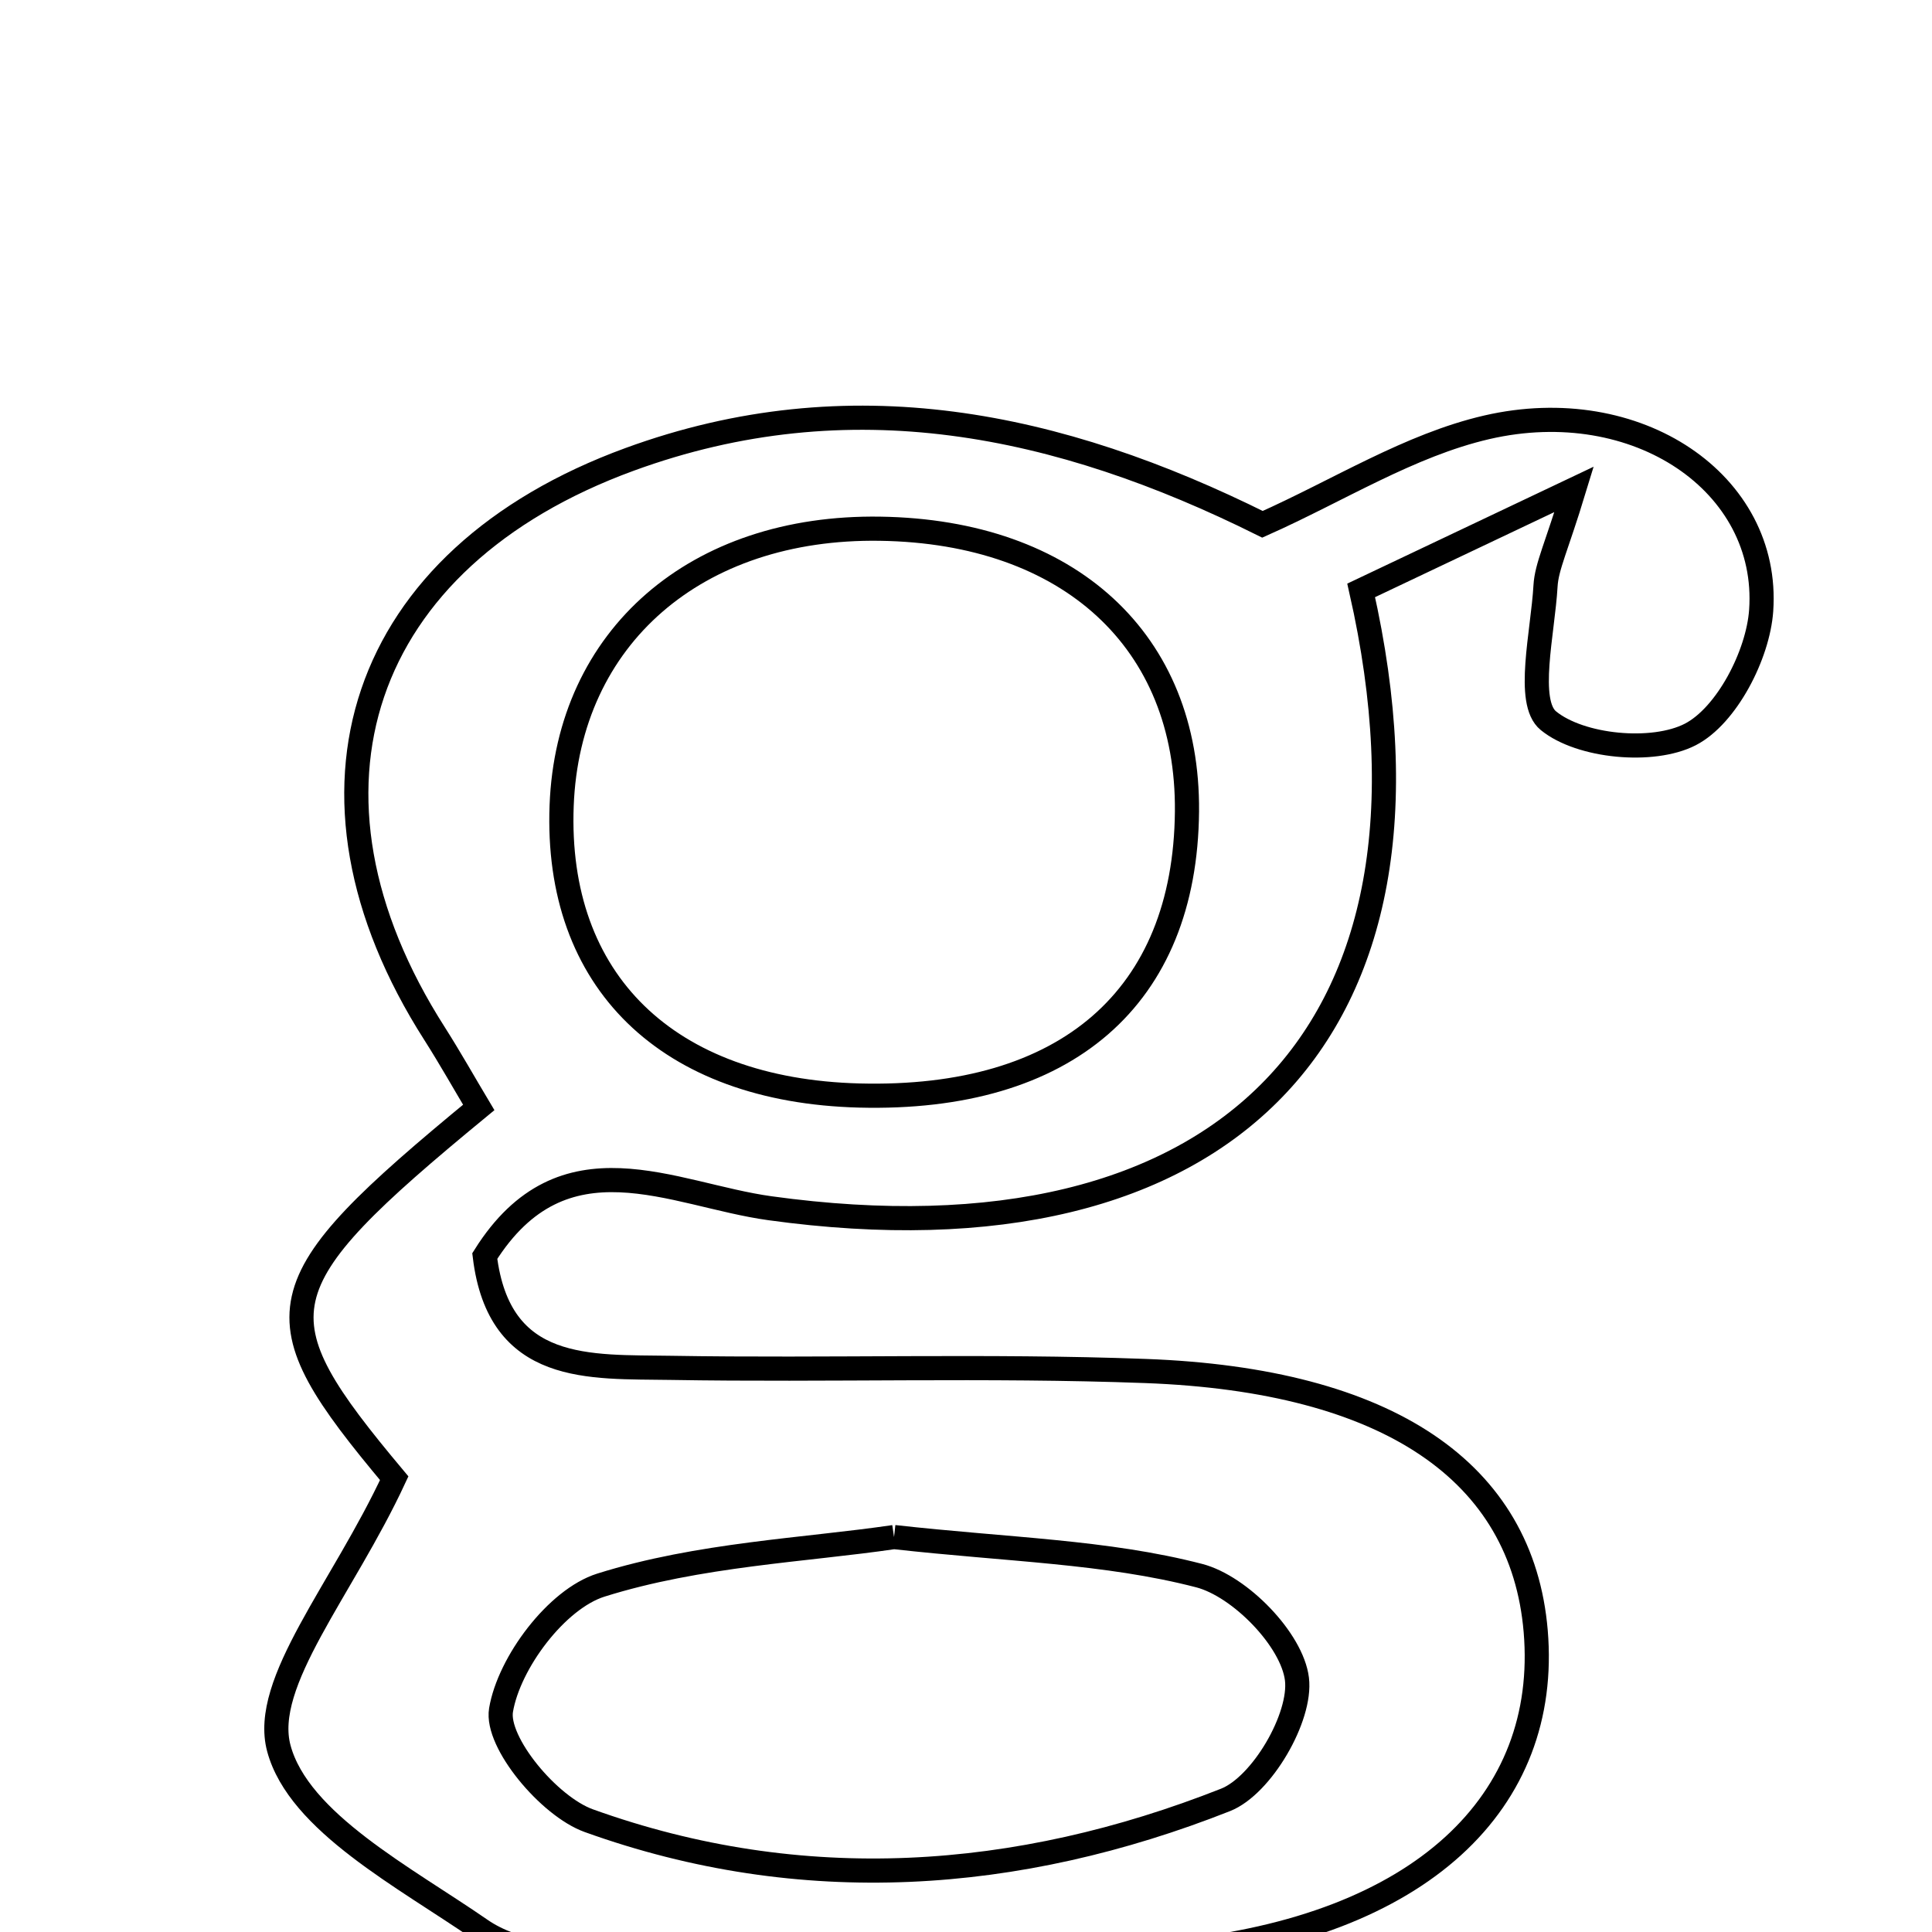 <svg xmlns="http://www.w3.org/2000/svg" viewBox="0.0 0.0 24.0 24.0" height="200px" width="200px"><path fill="none" stroke="black" stroke-width=".3" stroke-opacity="1.0"  filling="0" d="M18.47 5.308 C20.337 4.878 21.988 6.003 21.878 7.583 C21.84 8.135 21.448 8.892 20.997 9.124 C20.532 9.363 19.633 9.278 19.235 8.953 C18.952 8.723 19.166 7.858 19.199 7.279 C19.213 7.036 19.335 6.799 19.554 6.079 C18.421 6.617 17.641 6.987 16.909 7.334 C18.156 12.833 15.204 15.789 9.564 15.009 C8.348 14.841 6.997 14.052 6.022 15.603 C6.2 17.072 7.327 16.975 8.334 16.992 C10.298 17.025 12.265 16.958 14.227 17.031 C17.253 17.142 18.91 18.287 19.077 20.263 C19.255 22.376 17.664 23.939 14.577 24.249 C12.268 24.481 9.92 24.356 7.59 24.338 C7.043 24.334 6.397 24.266 5.973 23.973 C5.029 23.32 3.711 22.637 3.464 21.719 C3.243 20.9 4.254 19.747 4.897 18.363 C3.195 16.33 3.247 15.98 5.947 13.757 C5.77 13.461 5.593 13.146 5.399 12.841 C3.479 9.838 4.46 6.936 7.82 5.707 C10.556 4.706 13.152 5.254 15.683 6.513 C16.627 6.093 17.509 5.53 18.47 5.308"></path>
<path fill="none" stroke="black" stroke-width=".3" stroke-opacity="1.0"  filling="0" d="M10.933 6.568 C13.285 6.603 14.764 7.965 14.745 10.08 C14.724 12.393 13.245 13.675 10.674 13.609 C8.289 13.547 6.893 12.187 6.977 10.006 C7.057 7.915 8.646 6.533 10.933 6.568"></path>
<path fill="none" stroke="black" stroke-width=".3" stroke-opacity="1.0"  filling="0" d="M11.106 19.094 C12.514 19.252 13.741 19.273 14.897 19.573 C15.405 19.705 16.051 20.37 16.111 20.857 C16.169 21.331 15.675 22.181 15.224 22.359 C12.641 23.379 9.959 23.569 7.314 22.617 C6.819 22.439 6.157 21.644 6.224 21.243 C6.323 20.654 6.915 19.864 7.464 19.691 C8.682 19.308 10.004 19.256 11.106 19.094"></path></svg>